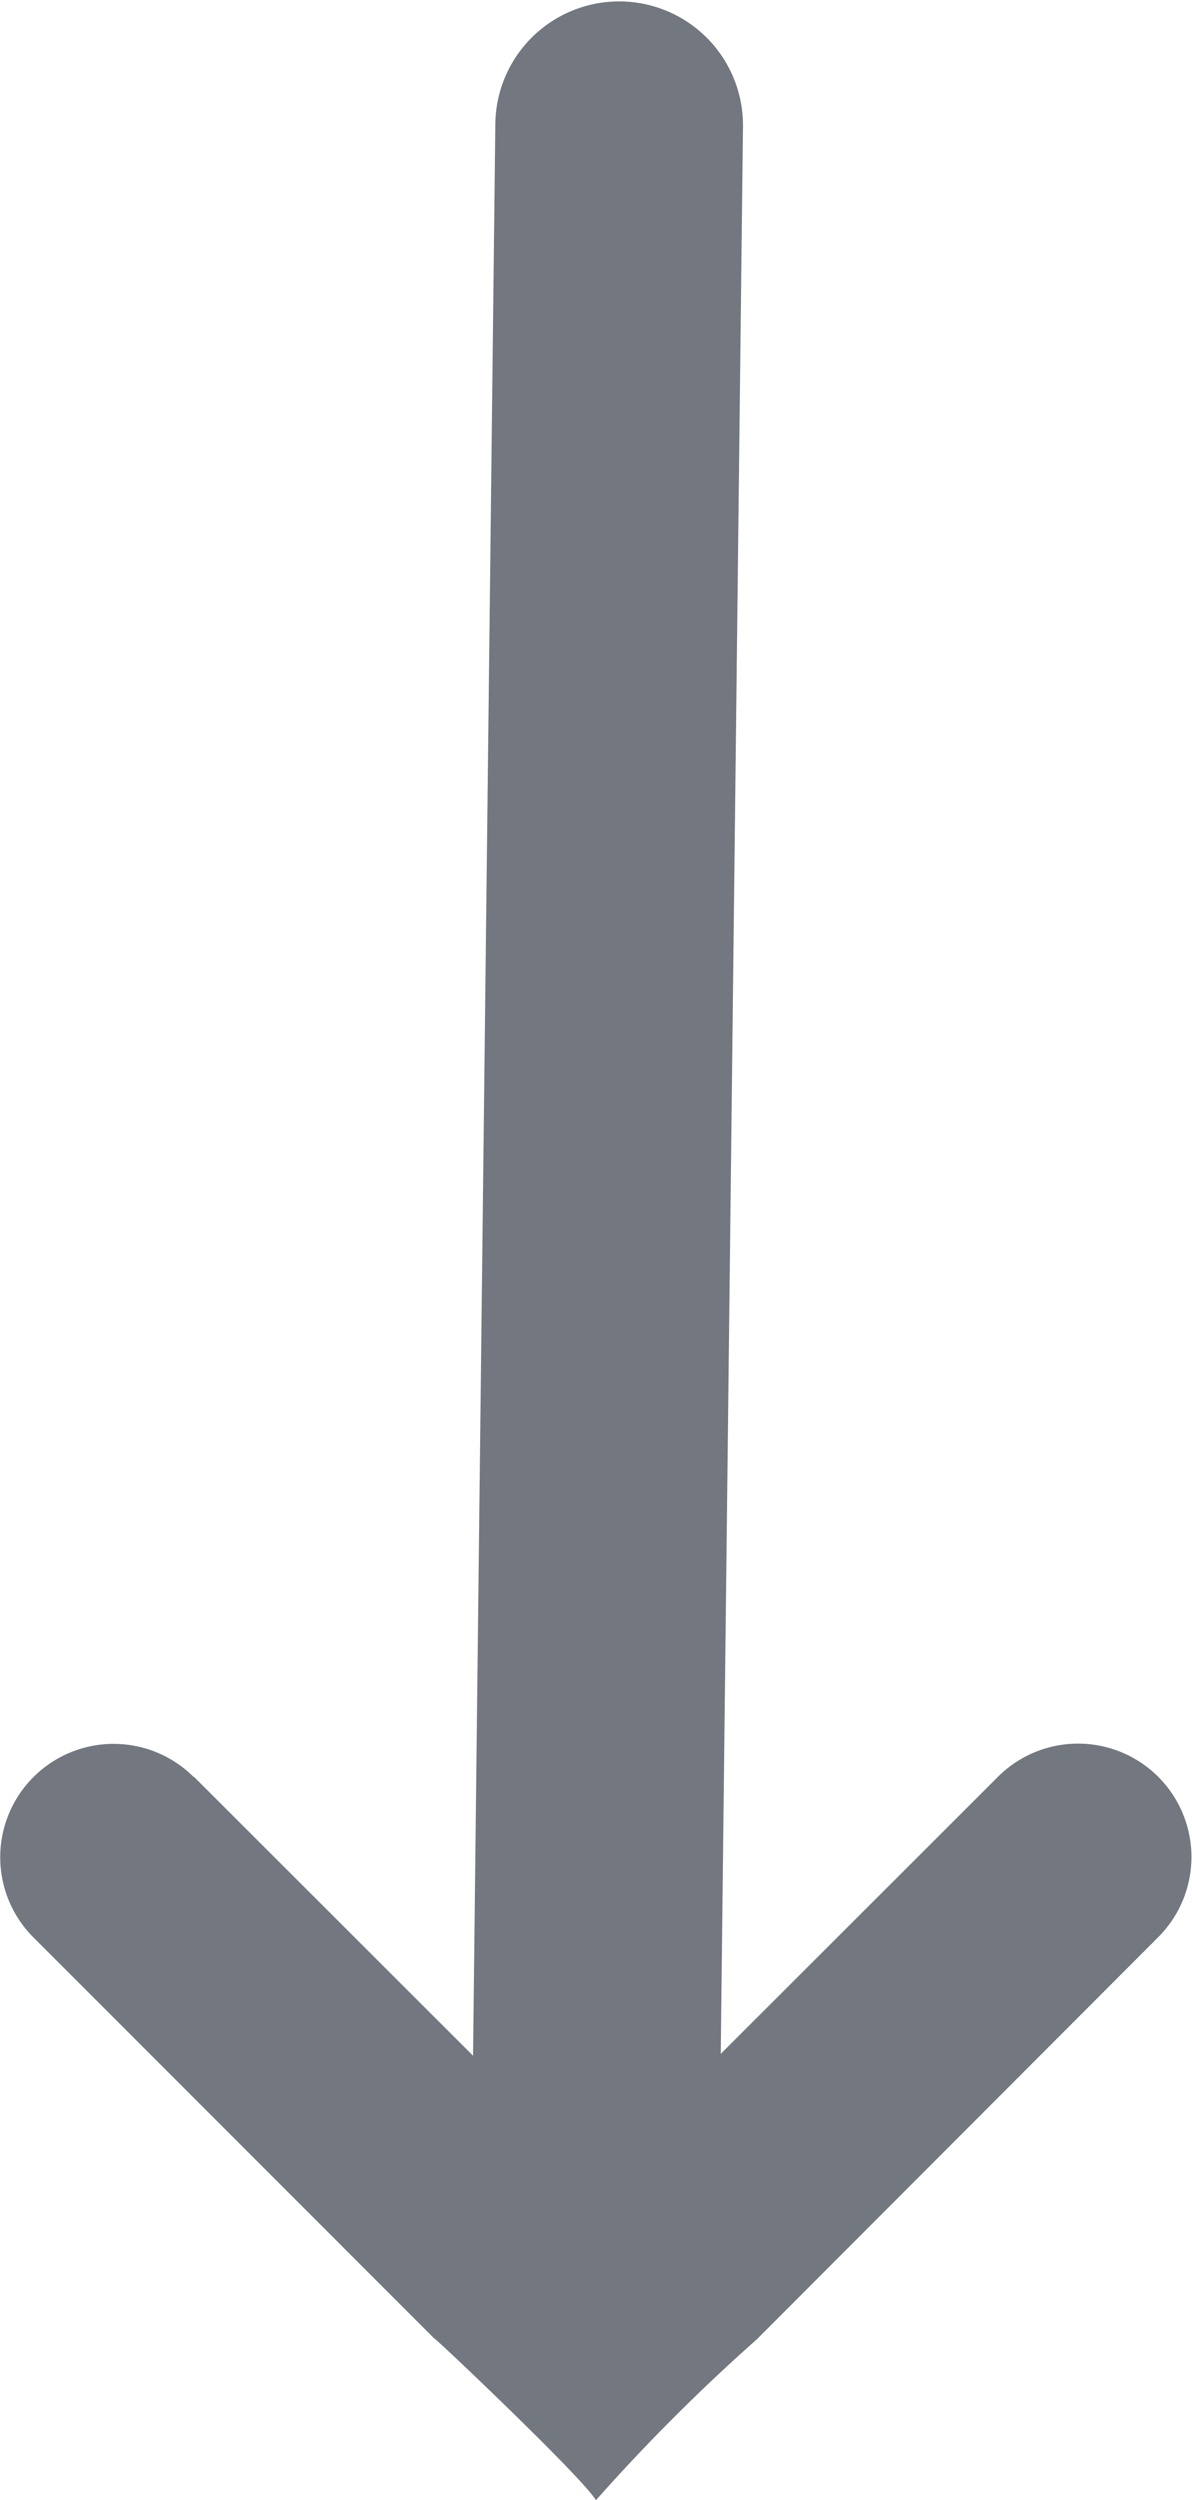 <svg xmlns="http://www.w3.org/2000/svg" width="14.439" height="30.284" viewBox="0 0 14.439 30.284"><defs><style>.a{fill:#727780;}.b{fill:none;stroke:#727780;stroke-linecap:round;stroke-width:3px;}</style></defs><g transform="translate(-21 -749.983)"><path class="a" d="M13.455,15.4,8.586,10.534,3.717,15.4a1.373,1.373,0,0,1-1.942,0l0,0h0a1.373,1.373,0,0,1,0-1.942l0,0L6.638,8.586A22.852,22.852,0,0,0,8.586,6.638c.175.292,2.1,2.111,1.948,1.948L15.4,13.455a1.373,1.373,0,0,1,0,1.942l0,0h0a1.373,1.373,0,0,1-1.942,0Z" transform="translate(36.805 786.905) rotate(180)"/><line class="b" y1="26" x2="0.3" transform="translate(28.2 751.5)"/></g></svg>